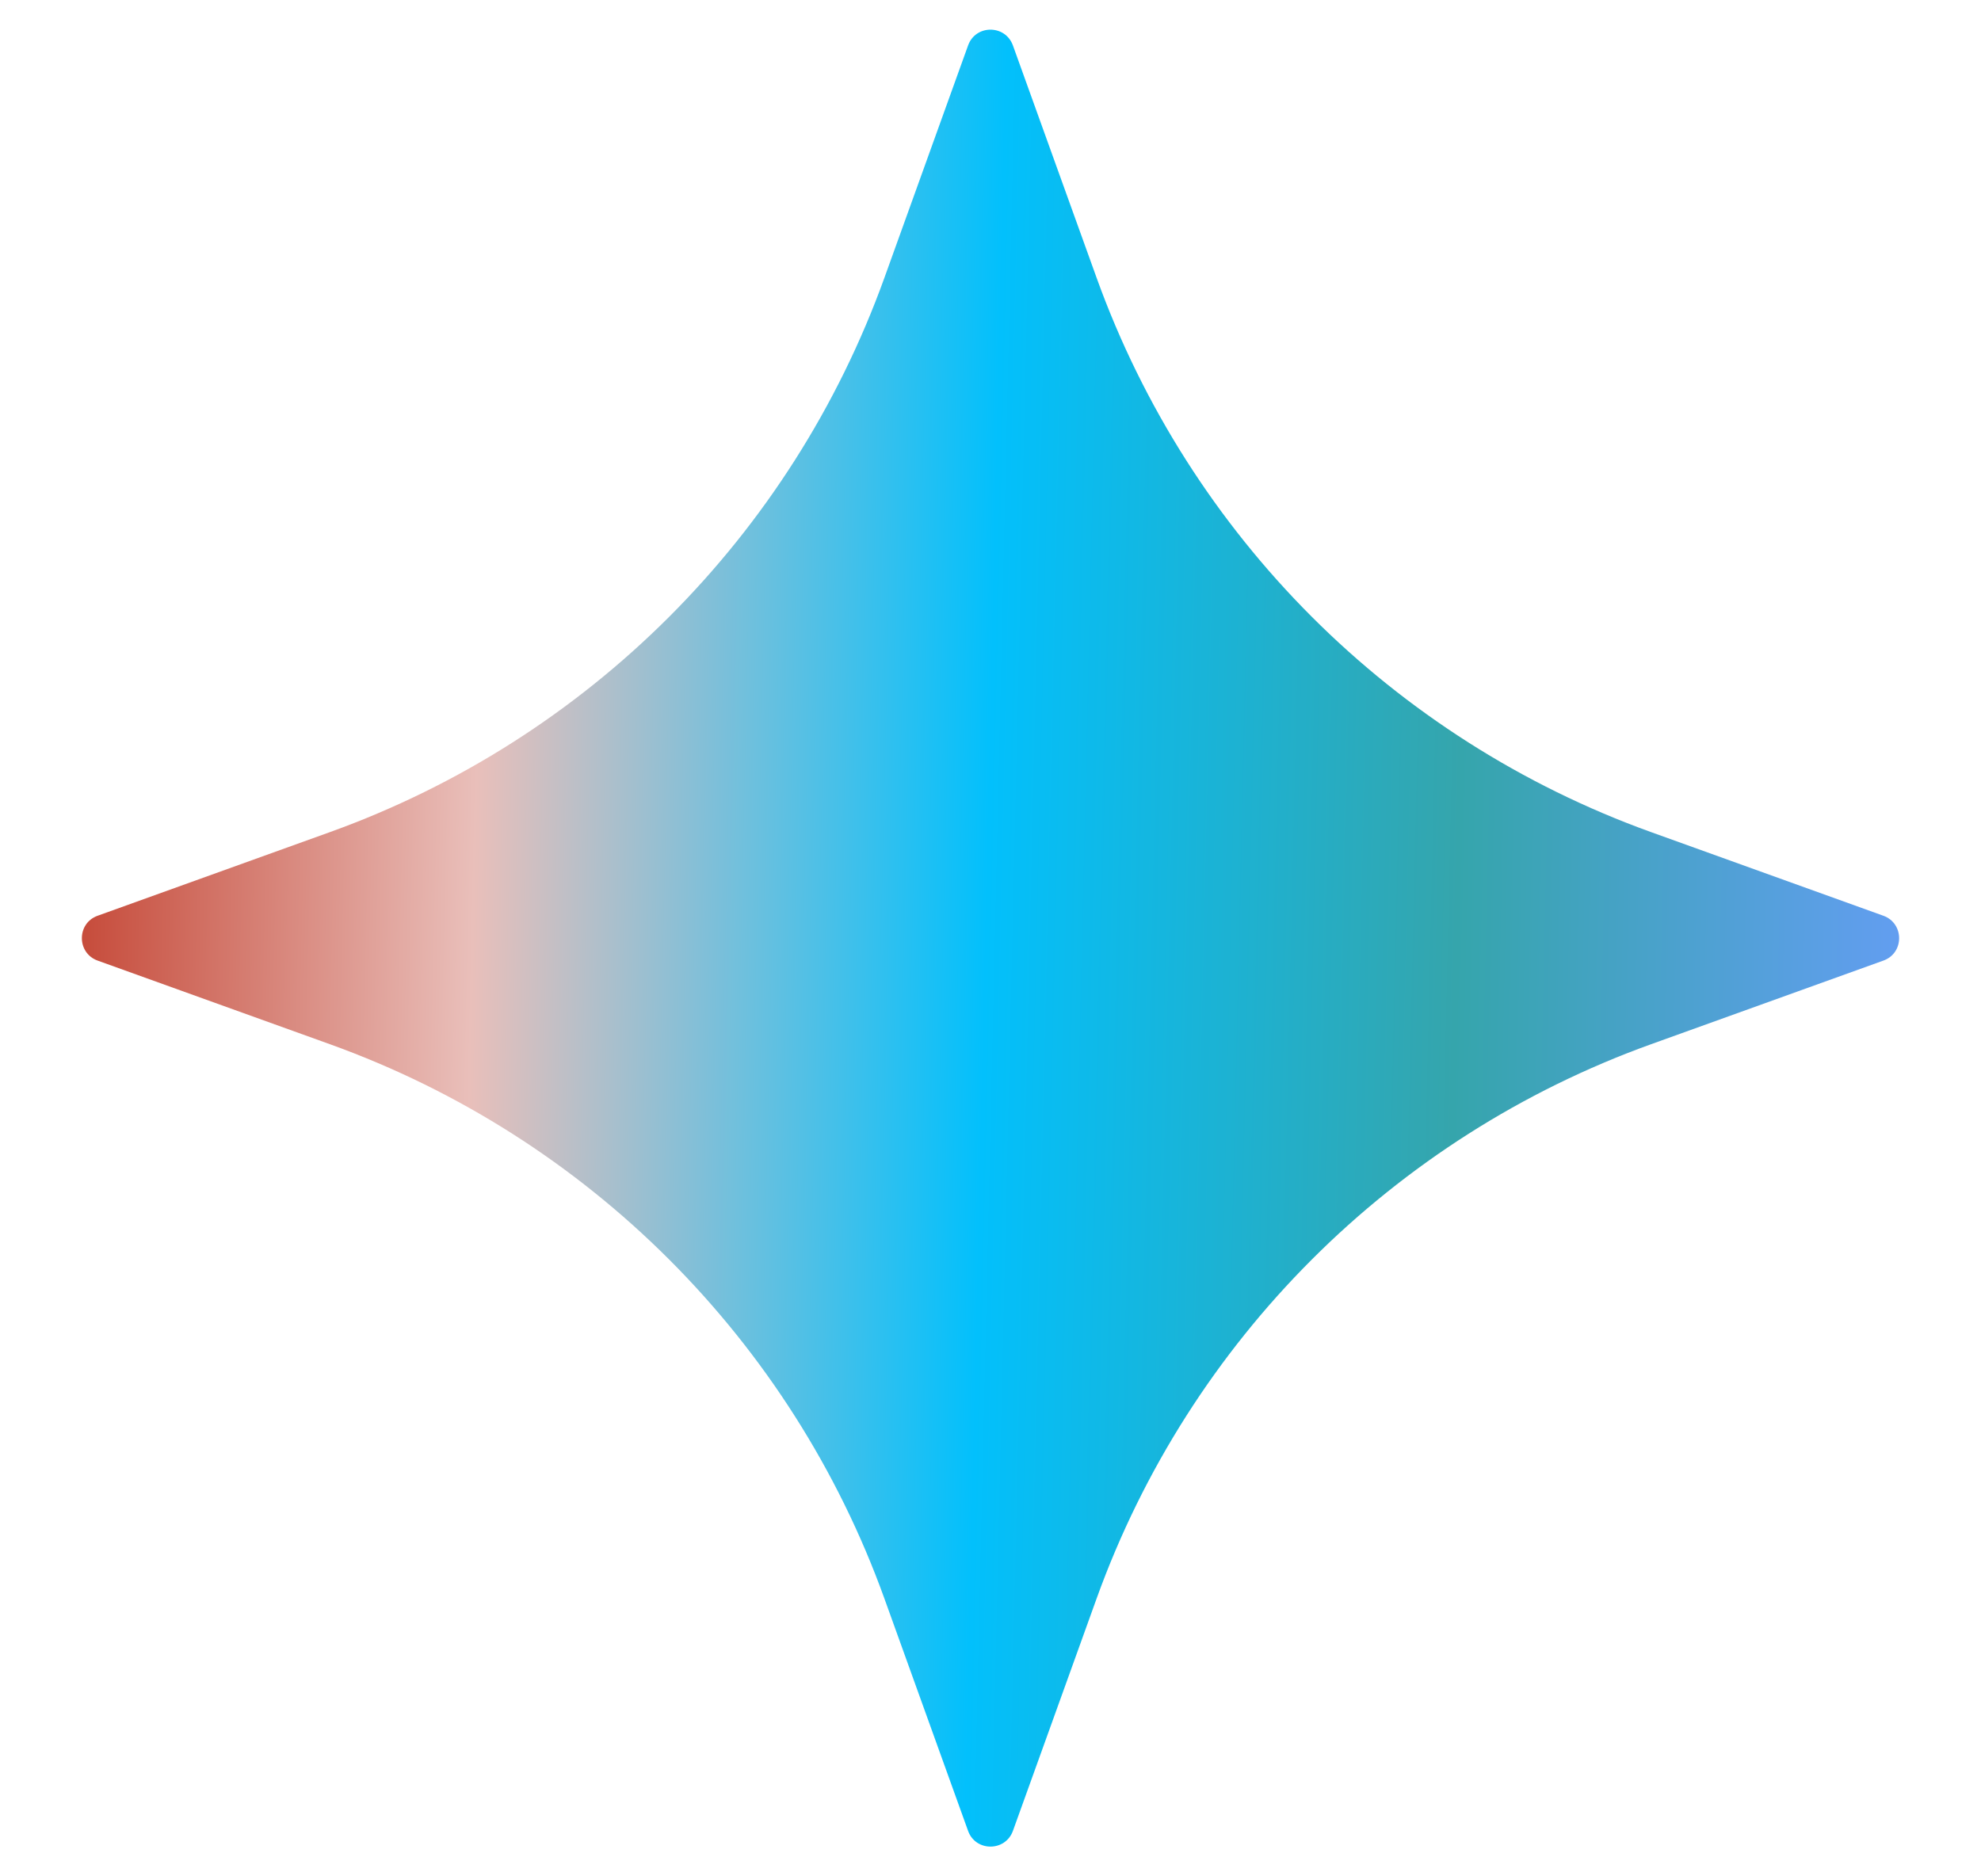<svg xmlns="http://www.w3.org/2000/svg" width="19" height="18" viewBox="0 0 19 18" fill="none">
  <path d="M9.715 0.436L10.518 2.666C11.41 5.141 13.359 7.09 15.834 7.982L18.064 8.785C18.265 8.858 18.265 9.143 18.064 9.215L15.834 10.018C13.359 10.91 11.41 12.859 10.518 15.334L9.715 17.564C9.642 17.765 9.357 17.765 9.285 17.564L8.482 15.334C7.59 12.859 5.641 10.91 3.166 10.018L0.936 9.215C0.735 9.142 0.735 8.857 0.936 8.785L3.166 7.982C5.641 7.09 7.59 5.141 8.482 2.666L9.285 0.436C9.357 0.234 9.642 0.234 9.715 0.436Z" fill="url(#paint0_linear_1777_6348)"/>
  <defs>
    <linearGradient id="paint0_linear_1777_6348" x1="0.841" y1="-0.134" x2="18.665" y2="0.278" gradientUnits="userSpaceOnUse">
      <stop stop-color="#C54736"/>
      <stop offset="0.219" stop-color="#E9BFBA"/>
      <stop offset="0.495" stop-color="#02C0FC"/>
      <stop offset="0.748" stop-color="#35A5AC"/>
      <stop offset="1" stop-color="#659DF4"/>
    </linearGradient>
  </defs>
</svg>
